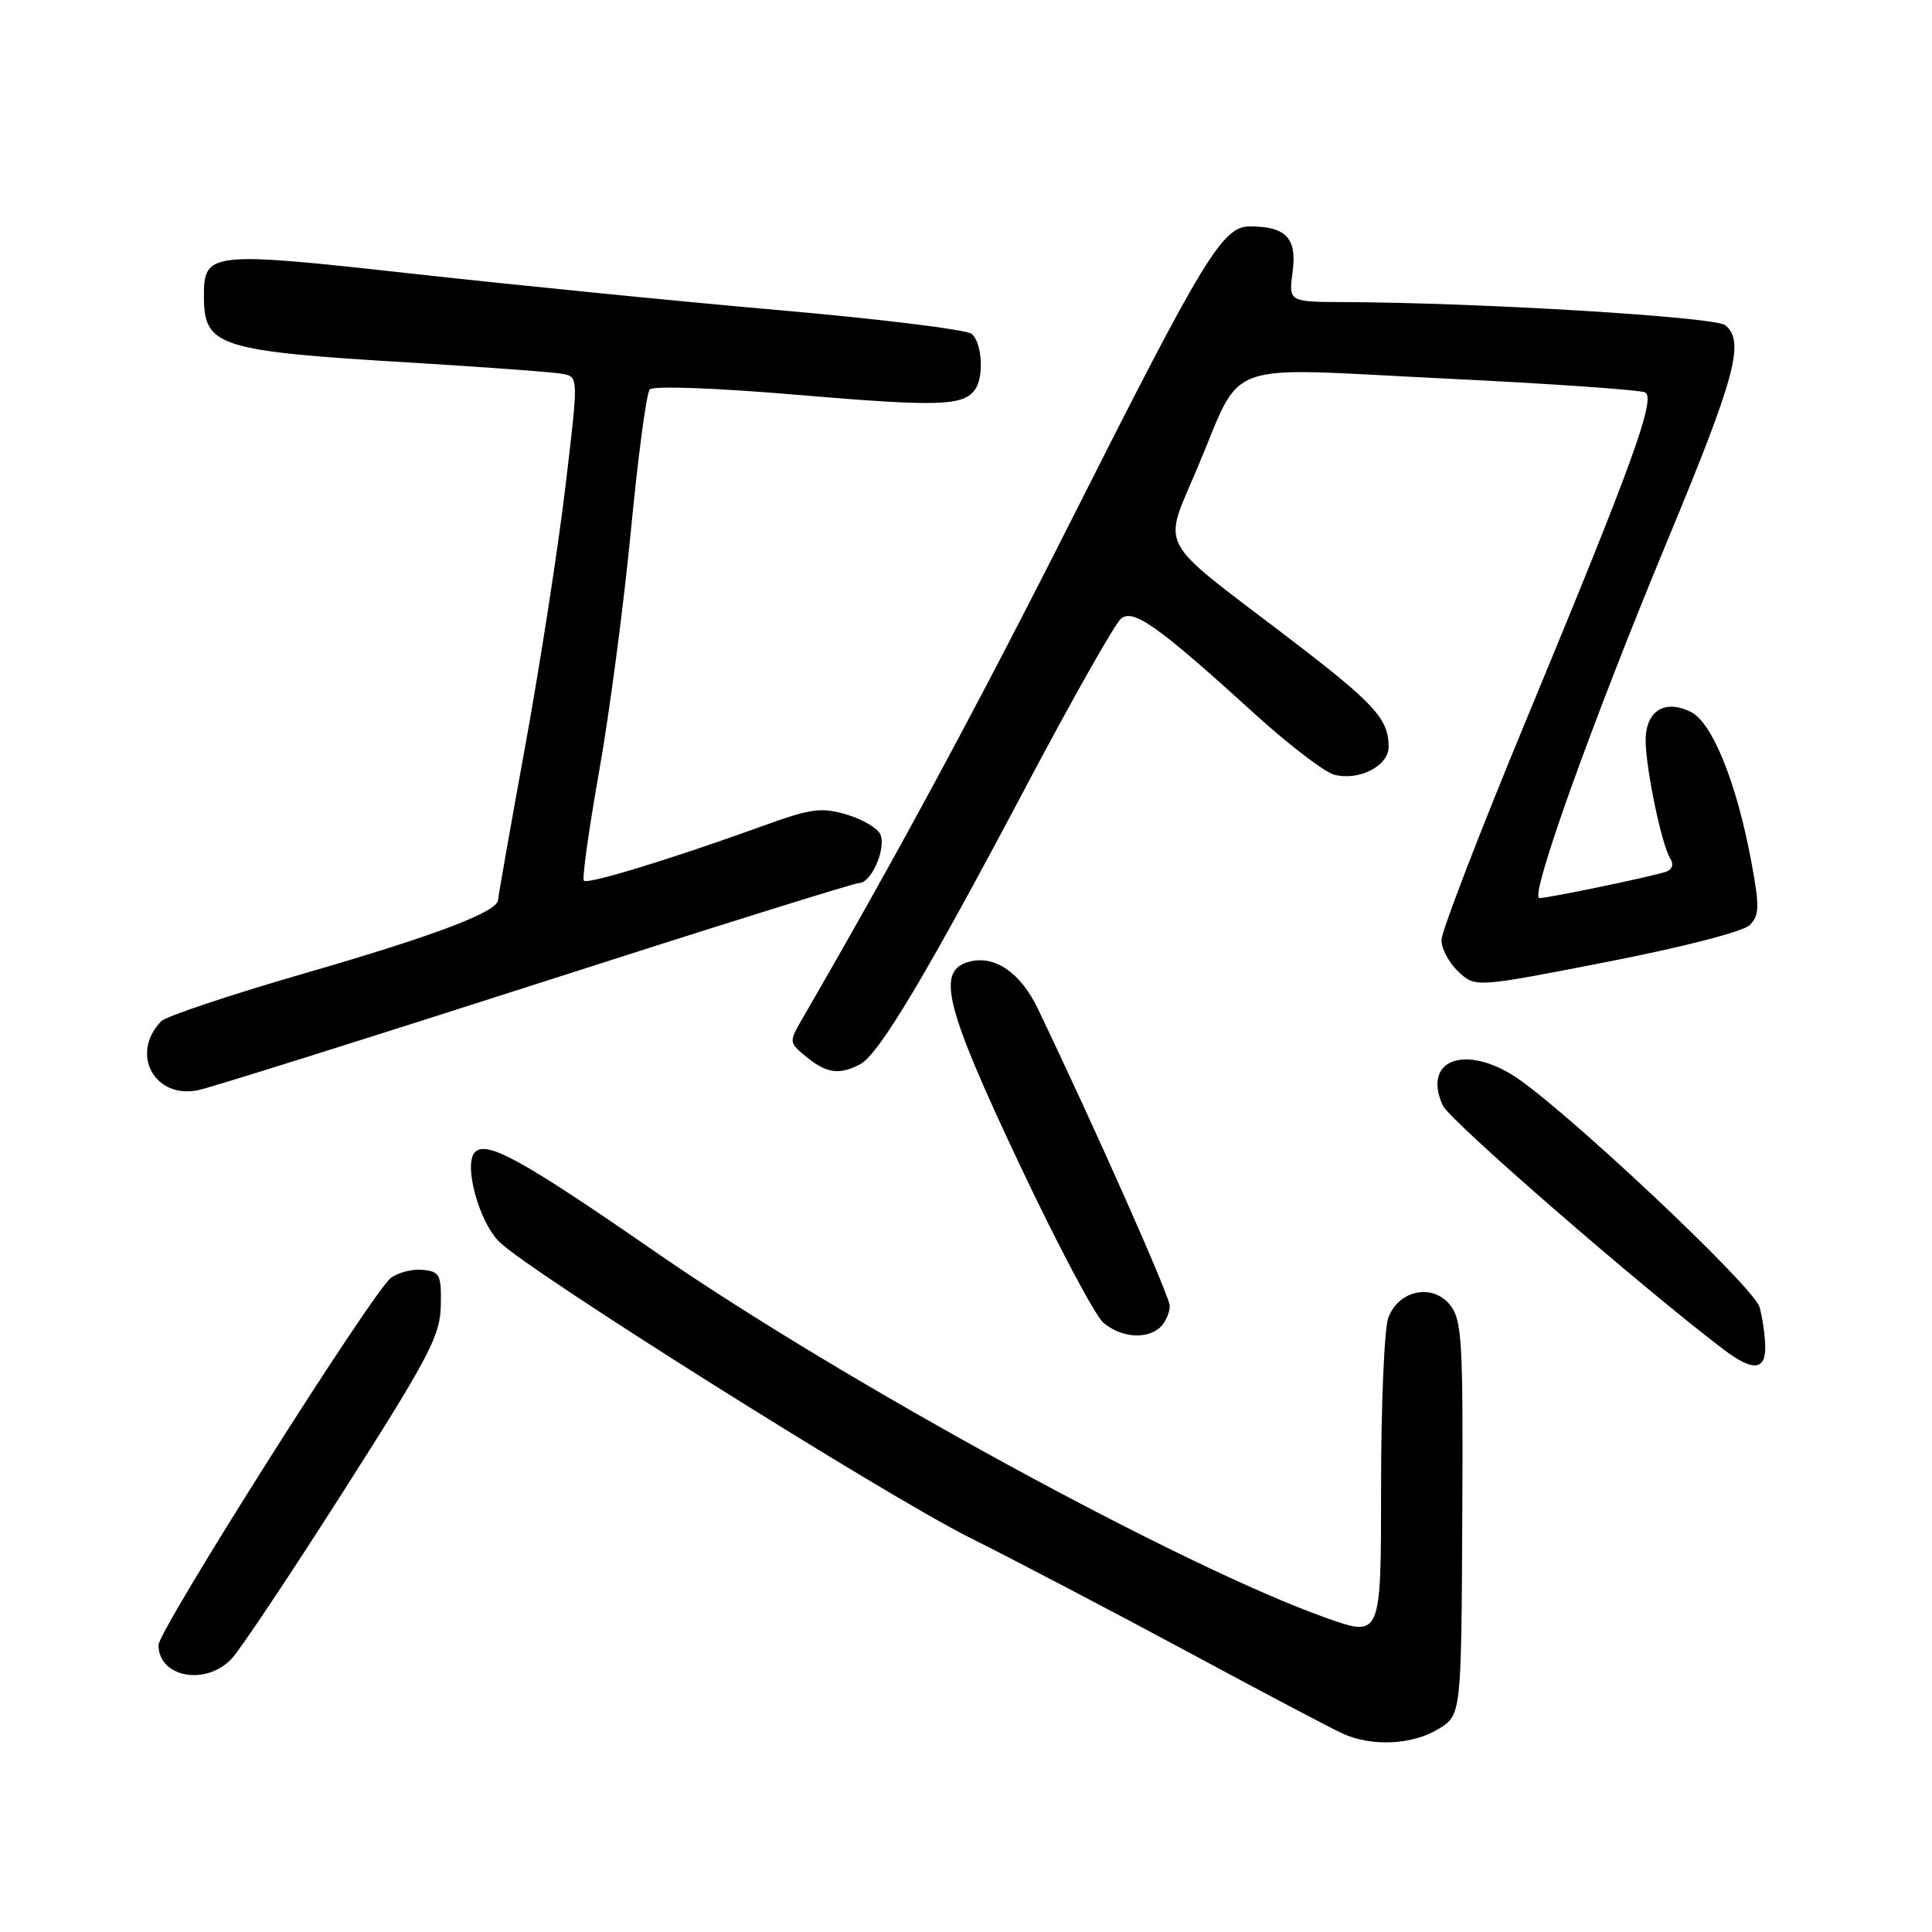 <?xml version="1.0" encoding="UTF-8" standalone="no"?>
<!DOCTYPE svg PUBLIC "-//W3C//DTD SVG 1.1//EN" "http://www.w3.org/Graphics/SVG/1.1/DTD/svg11.dtd" >
<svg xmlns="http://www.w3.org/2000/svg" xmlns:xlink="http://www.w3.org/1999/xlink" version="1.1" viewBox="0 0 256 256">
 <g >
 <path fill="currentColor"
d=" M 190.57 229.12 C 193.63 227.25 193.63 227.25 193.76 201.17 C 193.88 177.55 193.73 174.88 192.12 172.89 C 189.79 170.02 185.35 170.95 183.96 174.59 C 183.43 175.99 183.00 186.09 183.00 197.04 C 183.00 216.96 183.00 216.96 175.75 214.39 C 156.80 207.69 111.78 183.12 86.85 165.89 C 69.28 153.73 64.51 151.09 62.95 152.65 C 61.37 154.23 63.46 161.93 66.18 164.57 C 70.40 168.67 117.08 198.02 128.39 203.69 C 134.50 206.75 147.60 213.61 157.50 218.94 C 167.40 224.28 176.62 229.14 178.00 229.75 C 181.84 231.46 187.17 231.19 190.57 229.12 Z  M 30.73 219.75 C 31.88 218.51 38.56 208.50 45.57 197.50 C 56.86 179.79 58.33 176.99 58.41 173.00 C 58.49 168.90 58.28 168.48 56.00 168.26 C 54.62 168.12 52.72 168.62 51.77 169.36 C 49.32 171.25 21.00 216.01 21.00 217.98 C 21.00 222.28 27.33 223.43 30.73 219.75 Z  M 233.90 178.25 C 233.85 176.74 233.51 174.46 233.15 173.20 C 232.36 170.41 206.21 145.88 200.23 142.33 C 193.63 138.40 188.55 140.72 191.17 146.47 C 192.08 148.48 217.34 170.42 228.38 178.81 C 232.31 181.79 234.02 181.62 233.90 178.25 Z  M 153.80 175.80 C 154.46 175.14 155.00 173.90 155.00 173.05 C 155.00 171.77 145.16 149.59 137.53 133.68 C 135.25 128.92 131.87 126.57 128.51 127.41 C 124.00 128.54 125.13 133.18 135.08 154.26 C 140.08 164.84 145.08 174.29 146.19 175.25 C 148.54 177.28 152.07 177.53 153.80 175.80 Z  M 71.09 130.38 C 93.96 123.02 113.21 117.00 113.86 117.00 C 115.43 117.00 117.41 112.52 116.68 110.62 C 116.37 109.79 114.37 108.59 112.24 107.95 C 108.83 106.93 107.51 107.11 100.94 109.49 C 88.96 113.82 77.88 117.21 77.37 116.70 C 77.11 116.44 78.02 109.94 79.38 102.26 C 80.75 94.57 82.64 80.23 83.59 70.39 C 84.53 60.55 85.66 52.10 86.09 51.61 C 86.55 51.09 94.85 51.40 105.92 52.34 C 124.43 53.91 127.71 53.80 129.23 51.57 C 130.41 49.86 130.11 45.34 128.75 44.24 C 128.06 43.68 116.70 42.28 103.50 41.12 C 90.30 39.97 68.42 37.79 54.87 36.29 C 27.64 33.27 26.99 33.35 27.02 39.37 C 27.05 45.92 28.97 46.53 54.50 48.05 C 64.40 48.65 73.44 49.32 74.58 49.54 C 76.66 49.95 76.66 49.95 74.89 64.73 C 73.92 72.85 71.52 88.28 69.57 99.00 C 67.61 109.72 66.01 118.83 66.00 119.23 C 66.00 120.80 57.74 123.94 40.50 128.93 C 30.60 131.79 21.99 134.67 21.36 135.32 C 17.19 139.63 20.48 145.70 26.32 144.44 C 28.07 144.06 48.22 137.73 71.09 130.38 Z  M 113.99 141.01 C 116.48 139.67 122.72 129.23 136.01 104.11 C 142.11 92.58 147.75 82.63 148.53 81.98 C 150.18 80.61 153.43 82.92 166.48 94.79 C 170.89 98.79 175.55 102.34 176.82 102.66 C 180.10 103.50 184.00 101.48 184.00 98.96 C 184.00 95.21 182.14 93.21 170.22 84.12 C 153.11 71.09 154.06 72.89 158.62 62.10 C 164.84 47.40 161.32 48.69 191.31 50.15 C 205.45 50.83 217.47 51.67 218.02 52.01 C 219.41 52.87 216.18 61.75 202.61 94.48 C 196.22 109.88 191.00 123.41 191.00 124.56 C 191.00 125.71 192.01 127.60 193.25 128.76 C 195.50 130.86 195.50 130.86 212.93 127.46 C 222.91 125.52 231.00 123.43 231.85 122.58 C 233.13 121.30 233.16 120.13 232.08 114.30 C 230.16 103.85 226.91 95.76 224.06 94.34 C 220.52 92.58 217.98 94.25 218.06 98.29 C 218.14 102.21 220.21 112.03 221.32 113.76 C 221.80 114.51 221.60 115.20 220.81 115.49 C 219.18 116.09 205.20 119.00 203.98 119.00 C 202.60 119.00 210.89 95.85 220.93 71.66 C 230.00 49.82 231.22 45.26 228.61 43.09 C 227.28 41.99 195.93 40.09 178.12 40.03 C 170.74 40.00 170.74 40.00 171.28 35.99 C 171.87 31.55 170.40 30.00 165.61 30.00 C 162.00 30.00 159.57 33.99 142.17 68.50 C 129.58 93.47 118.88 113.30 106.42 134.80 C 104.50 138.11 104.50 138.11 106.86 140.05 C 109.50 142.23 111.26 142.47 113.99 141.01 Z "/>
</g>
</svg>